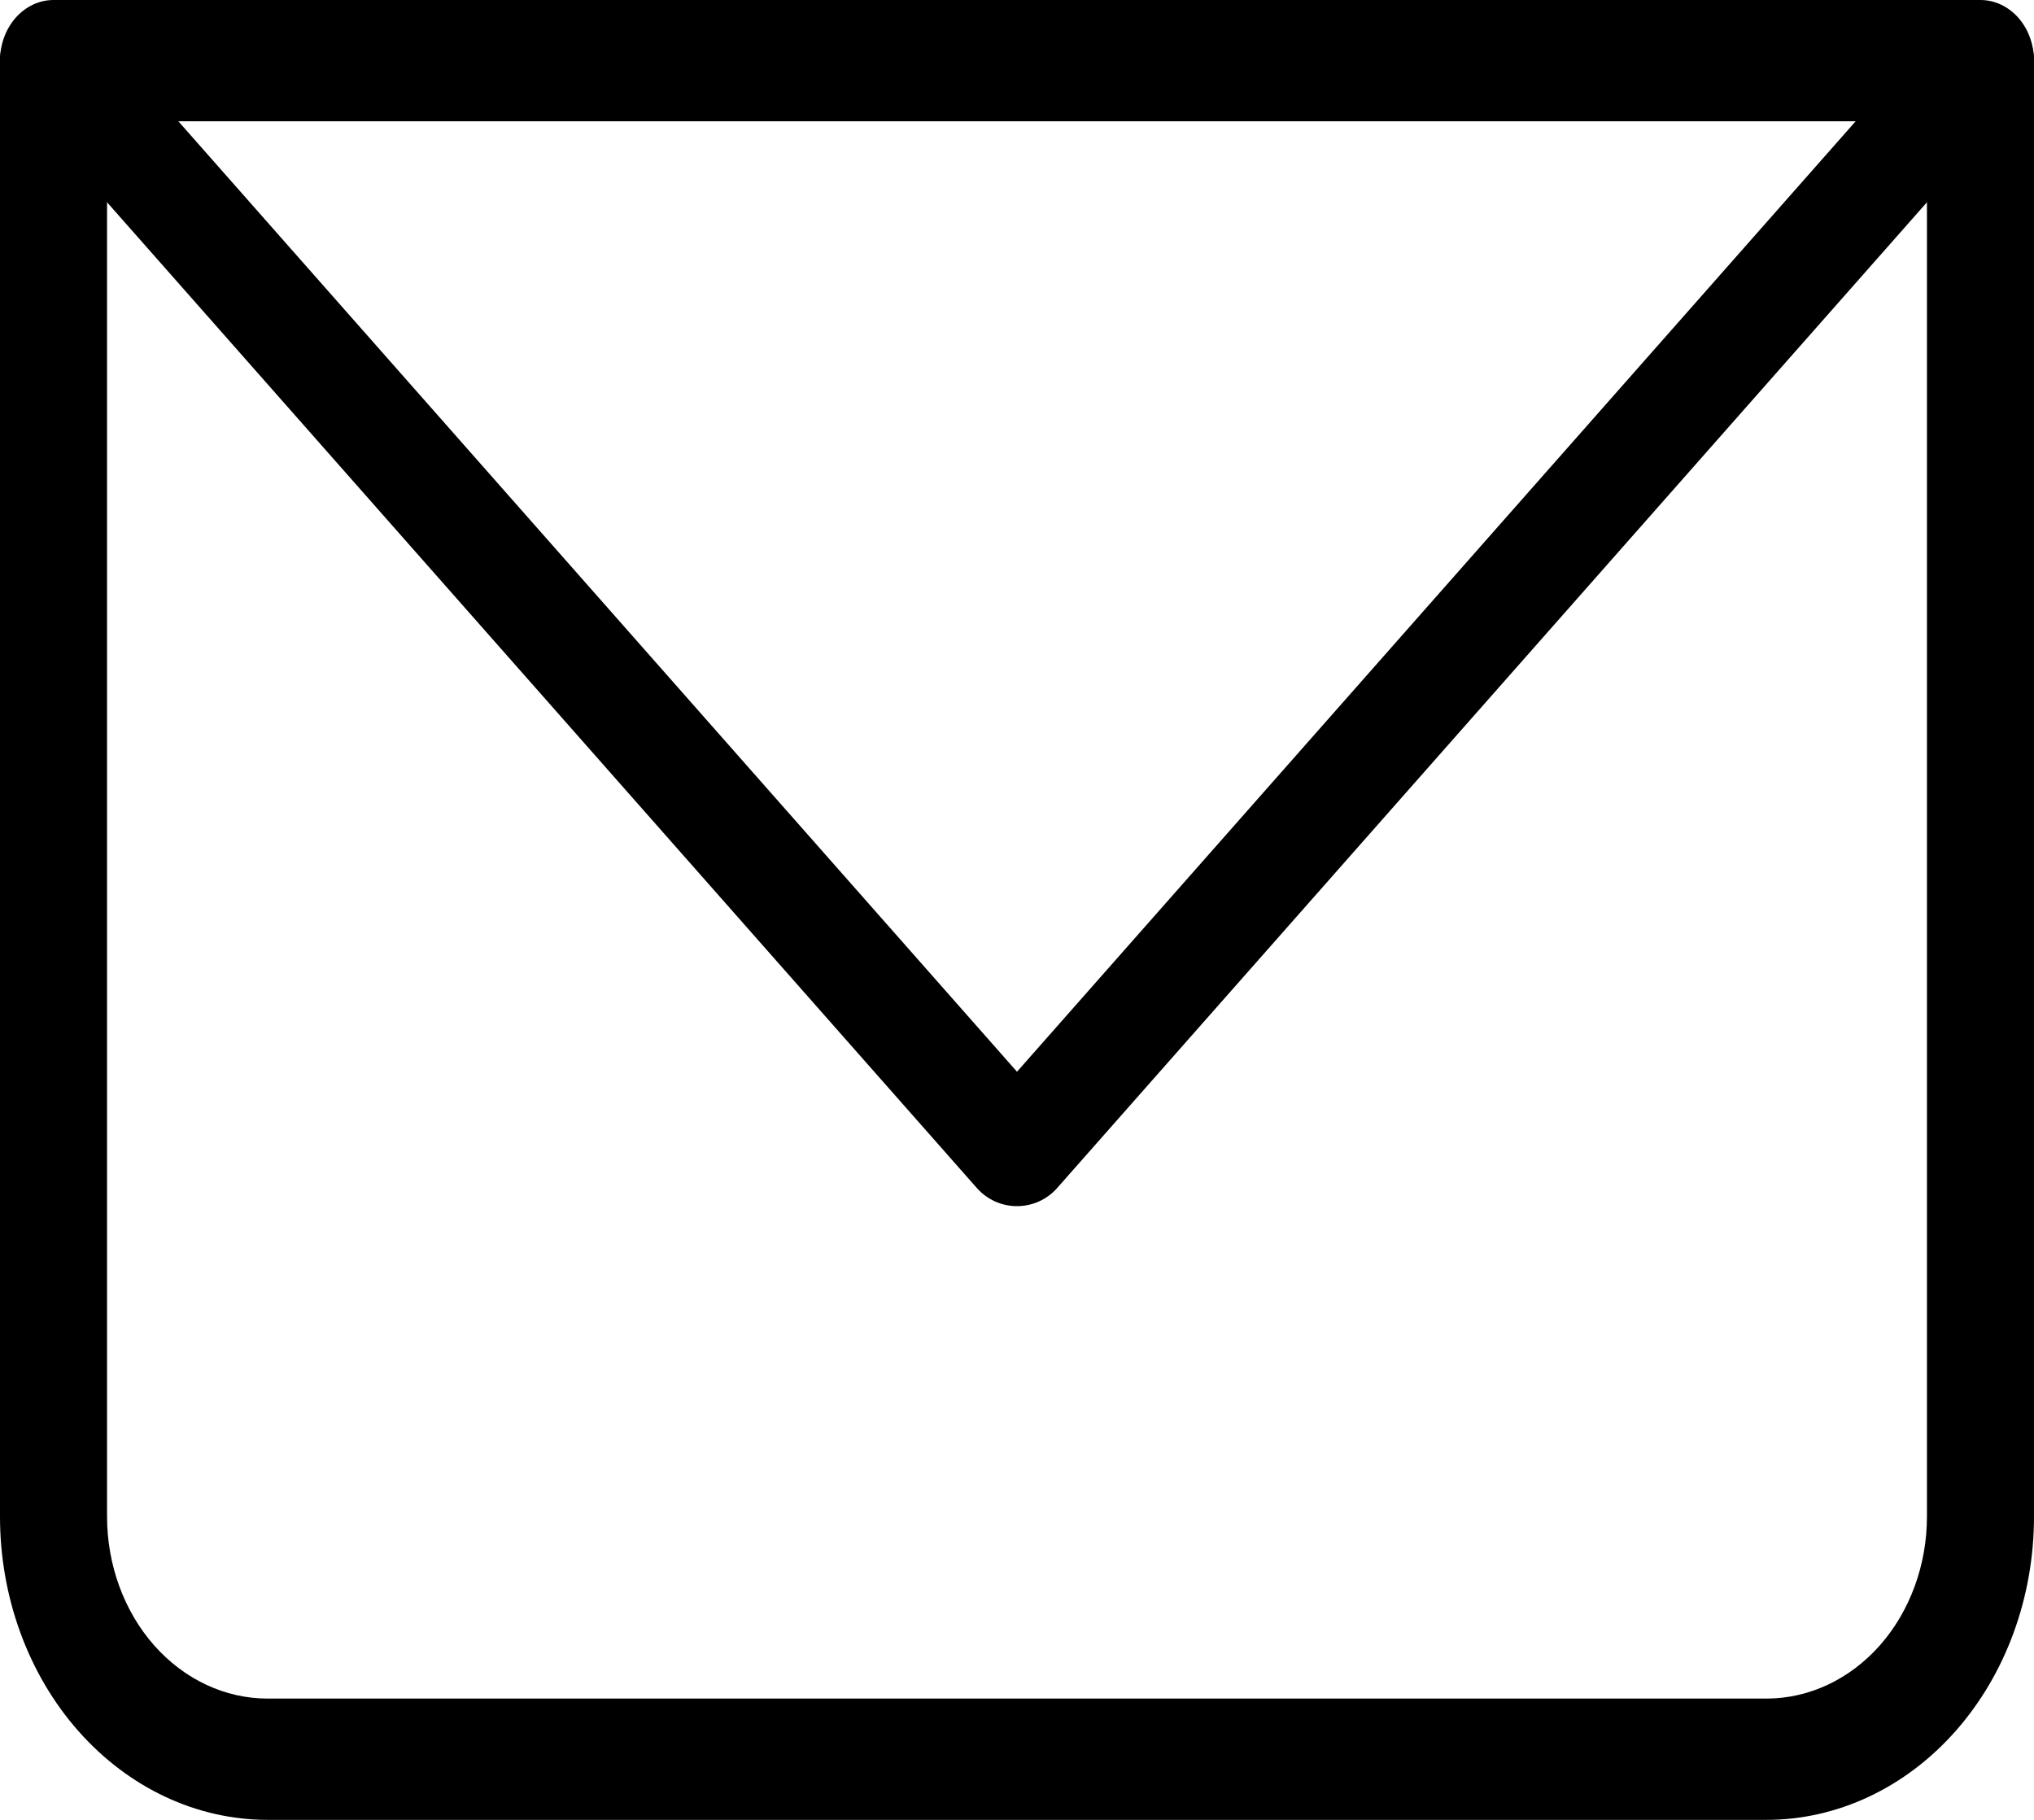 <svg width="19" height="17" viewBox="0 0 19 17" fill="none" xmlns="http://www.w3.org/2000/svg">
<path d="M0.5 0.567V0C0.367 0 0.24 0.06 0.146 0.166C0.053 0.272 0 0.416 0 0.567H0.5ZM18.5 0.567H19C19 0.416 18.947 0.272 18.854 0.166C18.76 0.06 18.633 0 18.5 0V0.567ZM0.5 1.133H18.5V0H0.5V1.133ZM18 0.567V14.167H19V0.567H18ZM16.5 15.867H2.5V17H16.5V15.867ZM1 14.167V0.567H0V14.167H1ZM2.5 15.867C2.102 15.867 1.721 15.688 1.439 15.369C1.158 15.05 1 14.617 1 14.167H0C0 14.918 0.263 15.639 0.732 16.17C1.201 16.701 1.837 17 2.5 17V15.867ZM18 14.167C18 14.617 17.842 15.05 17.561 15.369C17.279 15.688 16.898 15.867 16.5 15.867V17C17.163 17 17.799 16.701 18.268 16.17C18.737 15.639 19 14.918 19 14.167H18Z" fill="black"/>
<path d="M0.5 0.567L9.5 10.767L18.5 0.567" stroke="black" stroke-linecap="round" stroke-linejoin="round"/>
</svg>
